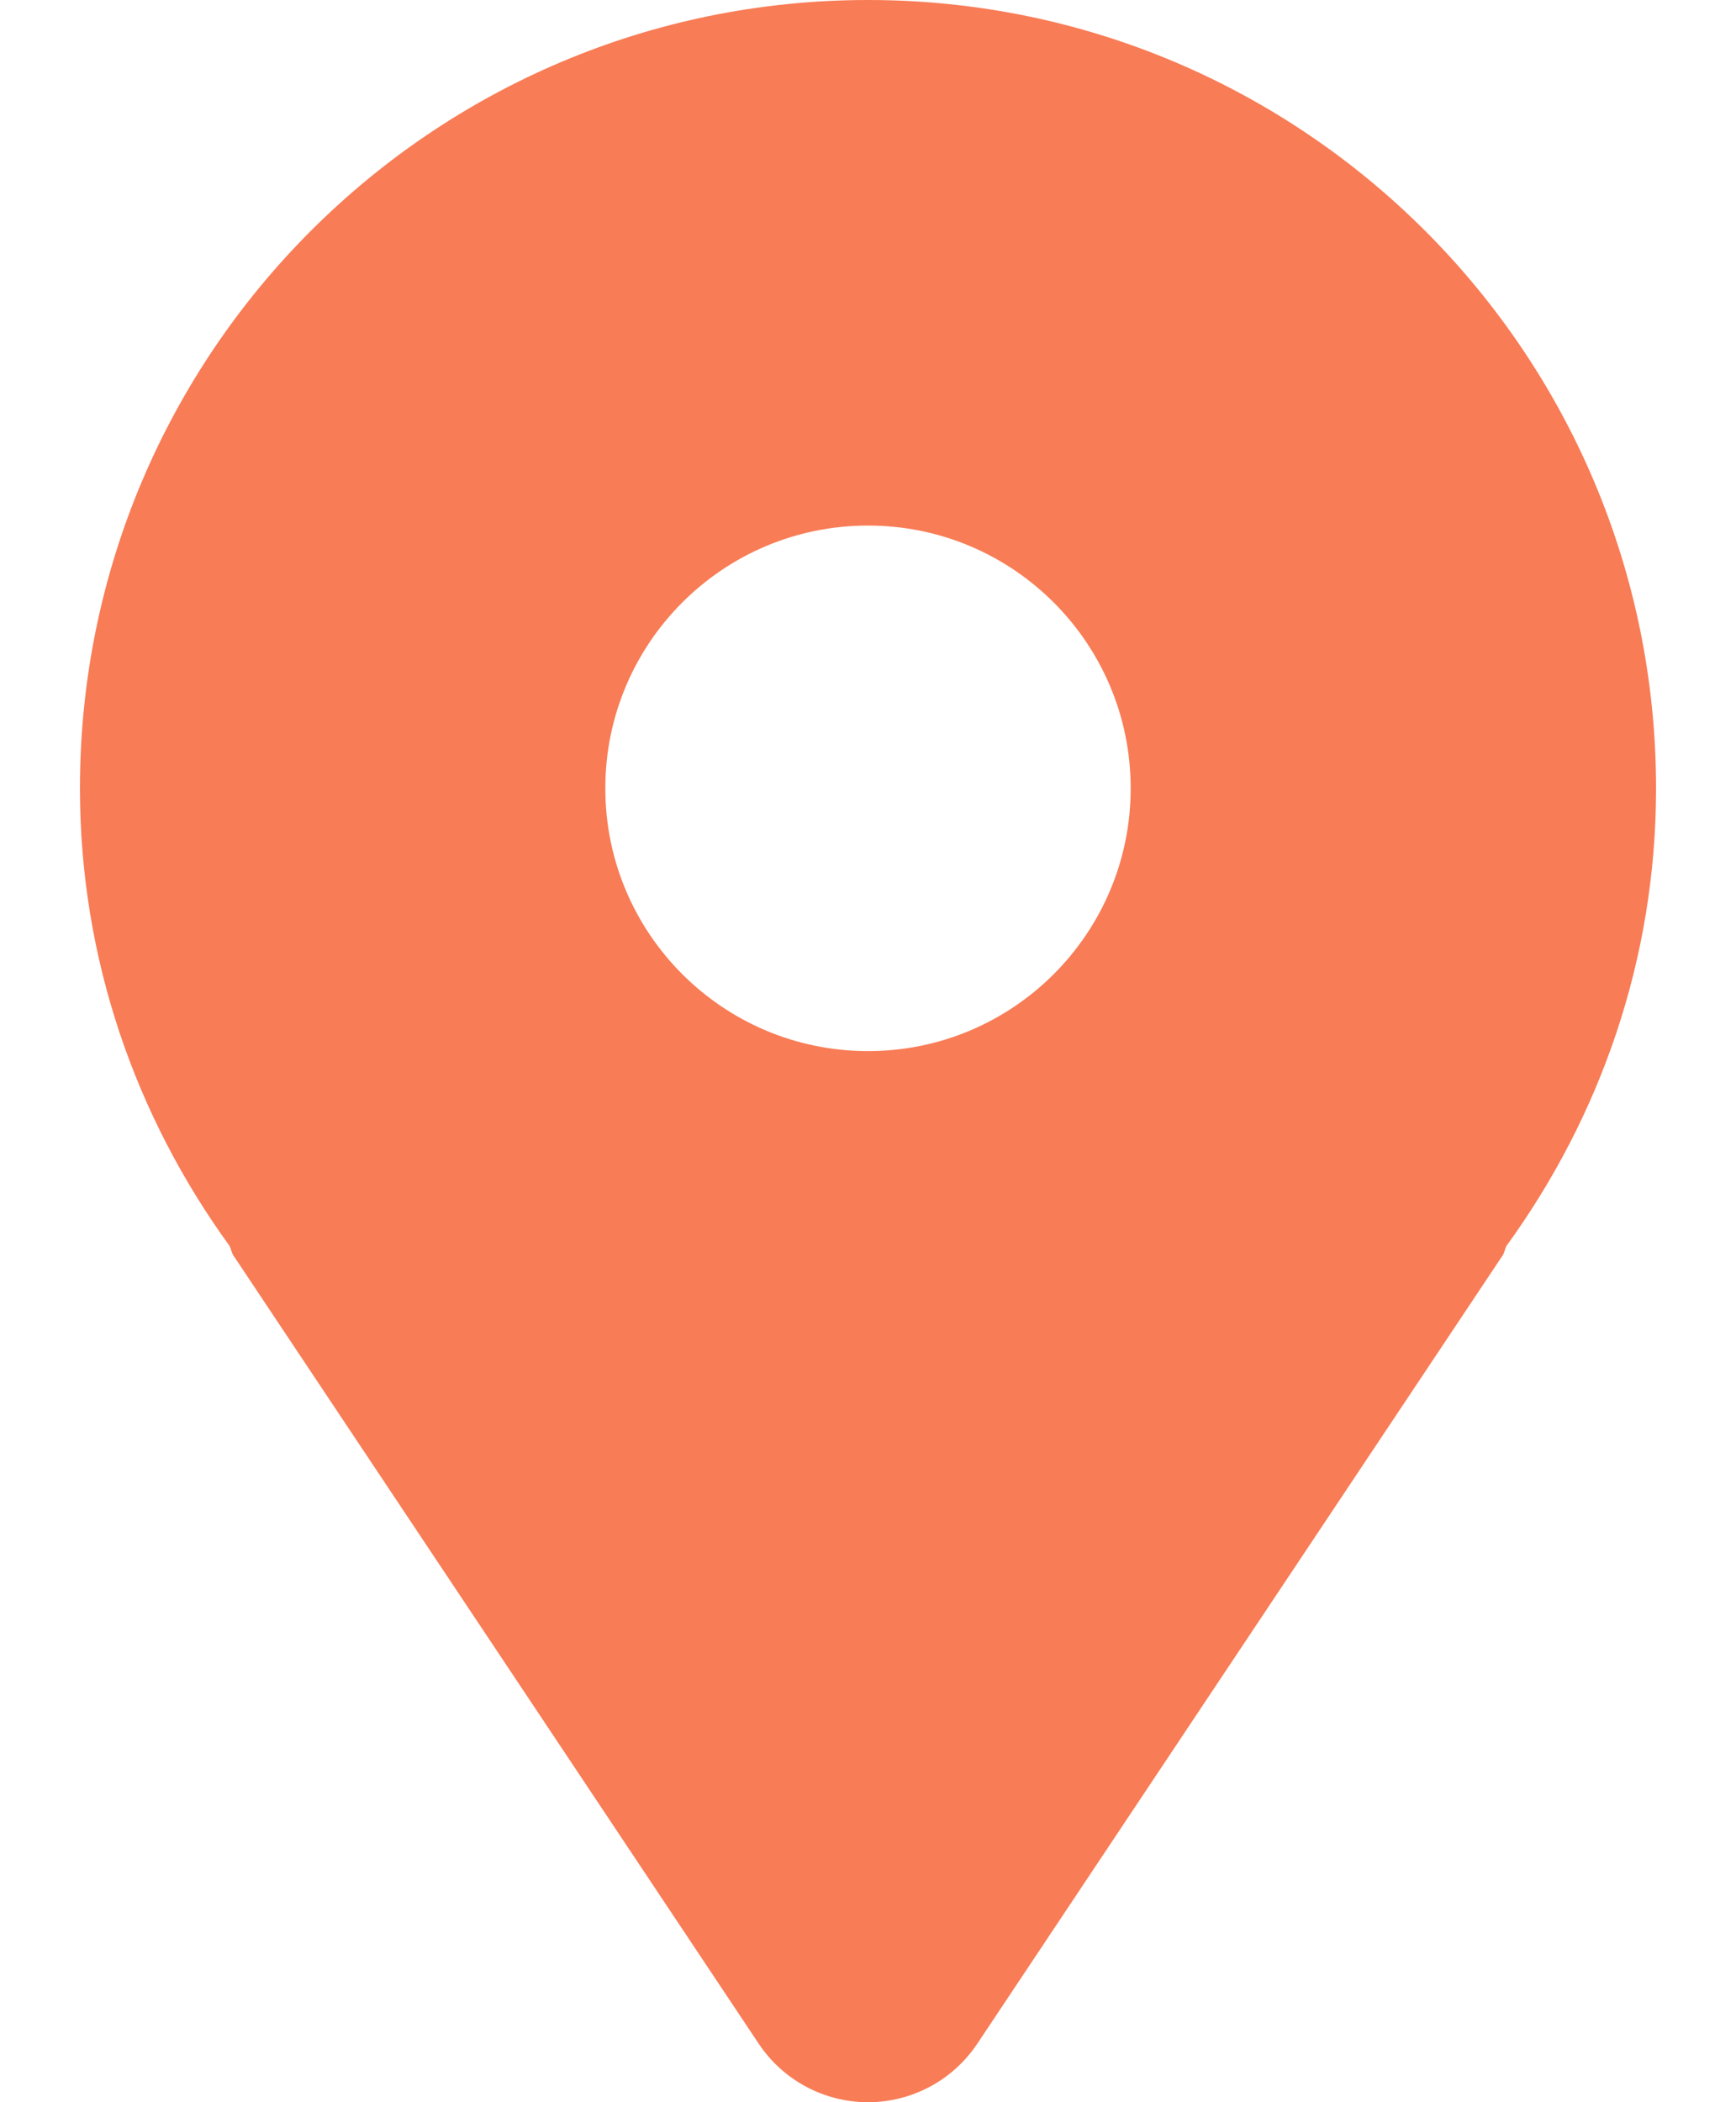 <svg width="19" height="23" viewBox="0 0 19 23" fill="none" xmlns="http://www.w3.org/2000/svg">
<path d="M9.5 0C4.737 0 0.875 3.862 0.875 8.625C0.875 10.501 1.49 12.222 2.512 13.631C2.53 13.665 2.533 13.703 2.554 13.735L8.304 22.36C8.571 22.76 9.02 23 9.5 23C9.98 23 10.429 22.76 10.696 22.36L16.446 13.735C16.467 13.703 16.47 13.665 16.488 13.631C17.51 12.222 18.125 10.501 18.125 8.625C18.125 3.862 14.263 0 9.5 0ZM9.5 11.5C7.912 11.5 6.625 10.213 6.625 8.625C6.625 7.037 7.912 5.75 9.5 5.75C11.088 5.75 12.375 7.037 12.375 8.625C12.375 10.213 11.088 11.5 9.5 11.5Z" fill="#F87C56"/>
</svg>

